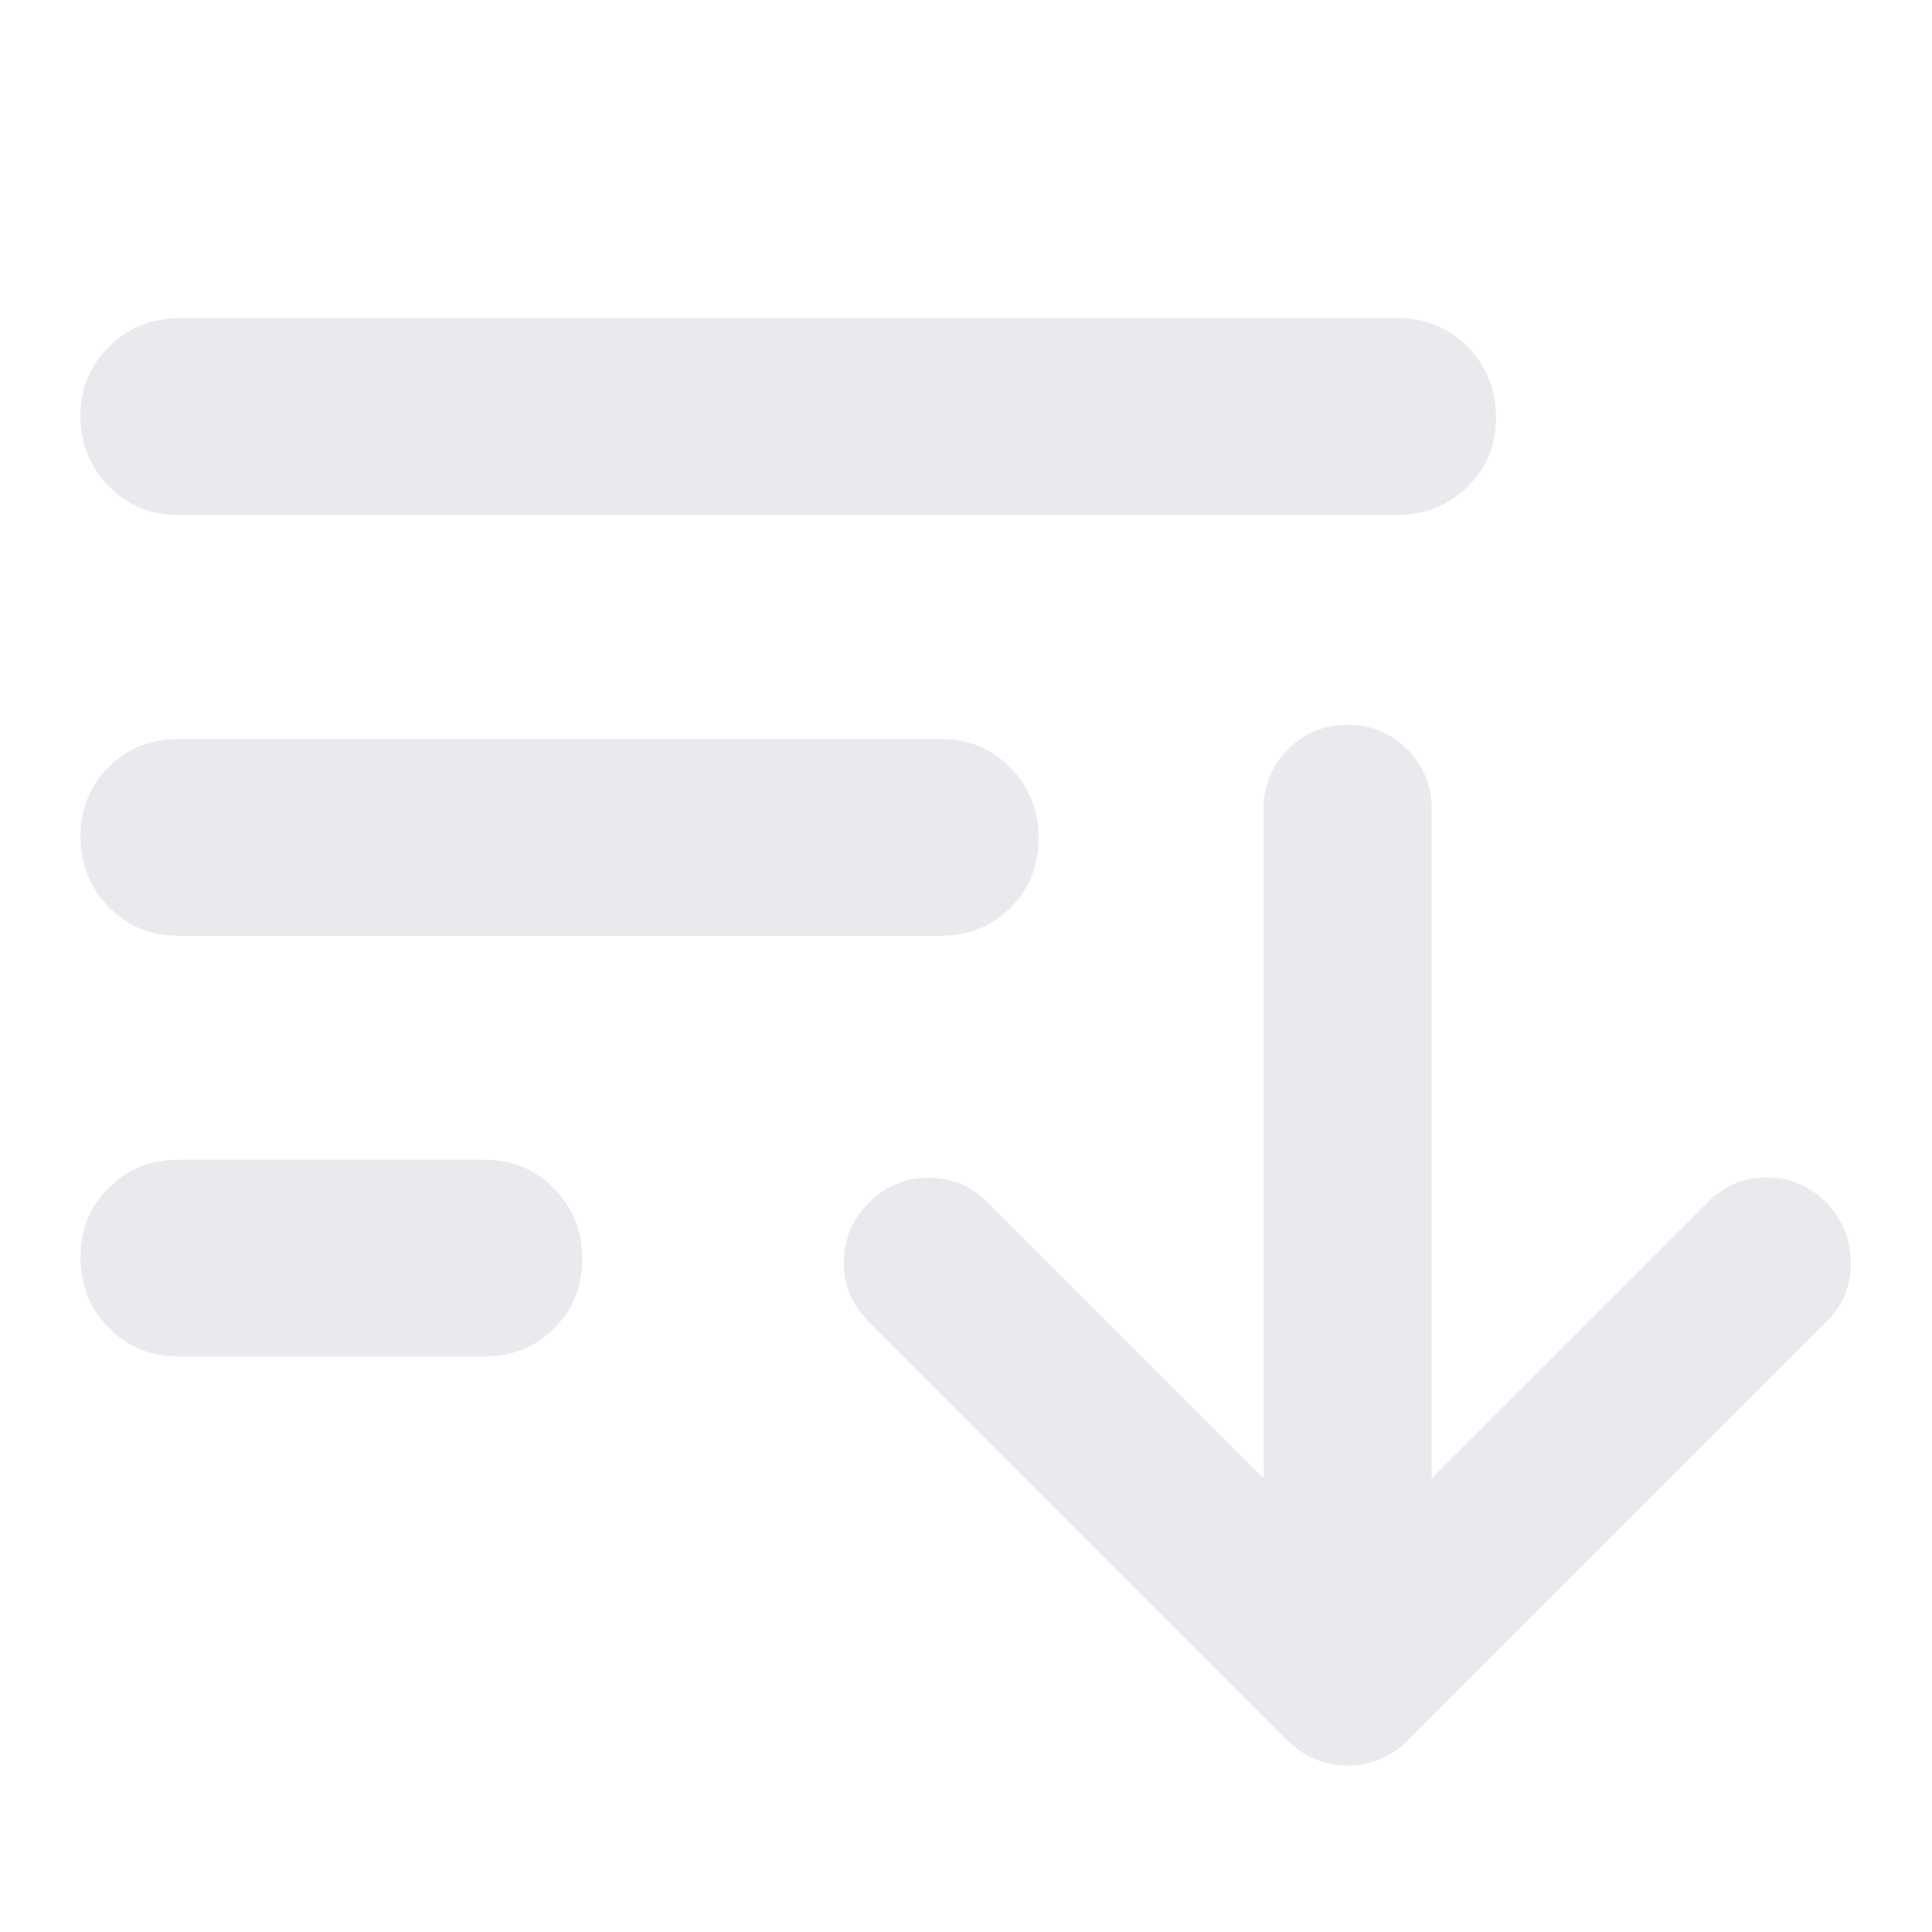 <?xml version="1.0" encoding="UTF-8" standalone="no"?>
<svg
   height="24px"
   viewBox="0 -960 960 960"
   width="24px"
   fill="#e8eaed"
   version="1.1"
   id="svg11"
   sodipodi:docname="sort_24dp_E8EAED_FILL0_wght600_GRAD0_opsz24.svg"
   inkscape:version="1.1.2 (b8e25be8, 2022-02-05)"
   xmlns:inkscape="http://www.inkscape.org/namespaces/inkscape"
   xmlns:sodipodi="http://sodipodi.sourceforge.net/DTD/sodipodi-0.dtd"
   xmlns="http://www.w3.org/2000/svg"
   xmlns:svg="http://www.w3.org/2000/svg">
  <defs
     id="defs15" />
  <sodipodi:namedview
     id="namedview13"
     pagecolor="#505050"
     bordercolor="#eeeeee"
     borderopacity="1"
     inkscape:pageshadow="0"
     inkscape:pageopacity="0"
     inkscape:pagecheckerboard="0"
     showgrid="false"
     inkscape:zoom="10.286659"
     inkscape:cx="8.2631299"
     inkscape:cy="4.7634514"
     inkscape:window-width="1312"
     inkscape:window-height="916"
     inkscape:window-x="0"
     inkscape:window-y="38"
     inkscape:window-maximized="0"
     inkscape:current-layer="svg11" />
  <path
     d="m 88.633,-285.959 q -20.672,0 -34.648,-14.338 Q 40,-314.634 40,-335.241 q 0,-20.616 13.985,-34.555 13.976,-13.948 34.648,-13.948 h 152.047 q 20.672,0 34.648,14.338 13.985,14.328 13.985,34.944 0,20.616 -13.985,34.555 -13.976,13.948 -34.648,13.948 z m 0,-209.073 q -20.672,0 -34.648,-14.338 Q 40,-523.697 40,-544.313 q 0,-20.607 13.985,-34.555 13.976,-13.948 34.648,-13.948 h 378.824 q 20.662,0 34.648,14.338 13.976,14.338 13.976,34.944 0,20.616 -13.976,34.564 -13.985,13.939 -34.648,13.939 z m 0,-209.073 q -20.672,0 -34.648,-14.328 Q 40,-732.77 40,-753.377 40,-773.993 54.338,-787.941 68.675,-801.88 89.152,-801.88 h 605.591 q 20.672,0 34.648,14.338 13.985,14.328 13.985,34.944 0,20.607 -14.338,34.555 -14.338,13.939 -34.815,13.939 z"
     id="path9"
     style="stroke-width:0.927" />
  <g
     style="fill:#e8eaed"
     id="g106"
     transform="matrix(0.788,0,0,0.788,291.399,45.658)">
    <path
       d="m 427,-344.09 v -422.13 q 0,-22.08 15.46,-37.54 15.45,-15.46 37.54,-15.46 22.09,0 37.54,15.46 15.46,15.46 15.46,37.54 v 422.13 l 173.96,-173.95 q 15.95,-15.96 37.61,-15.74 21.65,0.21 37.6,16.17 14.96,15.96 15.18,37.61 0.22,21.65 -15.74,37.61 l -264,264 q -7.7,7.69 -17.52,11.61 -9.83,3.91 -20.09,3.91 -10.26,0 -20.09,-3.91 -9.82,-3.92 -17.52,-11.61 L 177.83,-442.96 q -15.53,-15.52 -15.53,-37.11 0,-21.58 15.53,-37.54 15.95,-15.96 37.82,-15.96 21.87,0 37.83,15.96 z"
       id="path97" />
  </g>
</svg>
